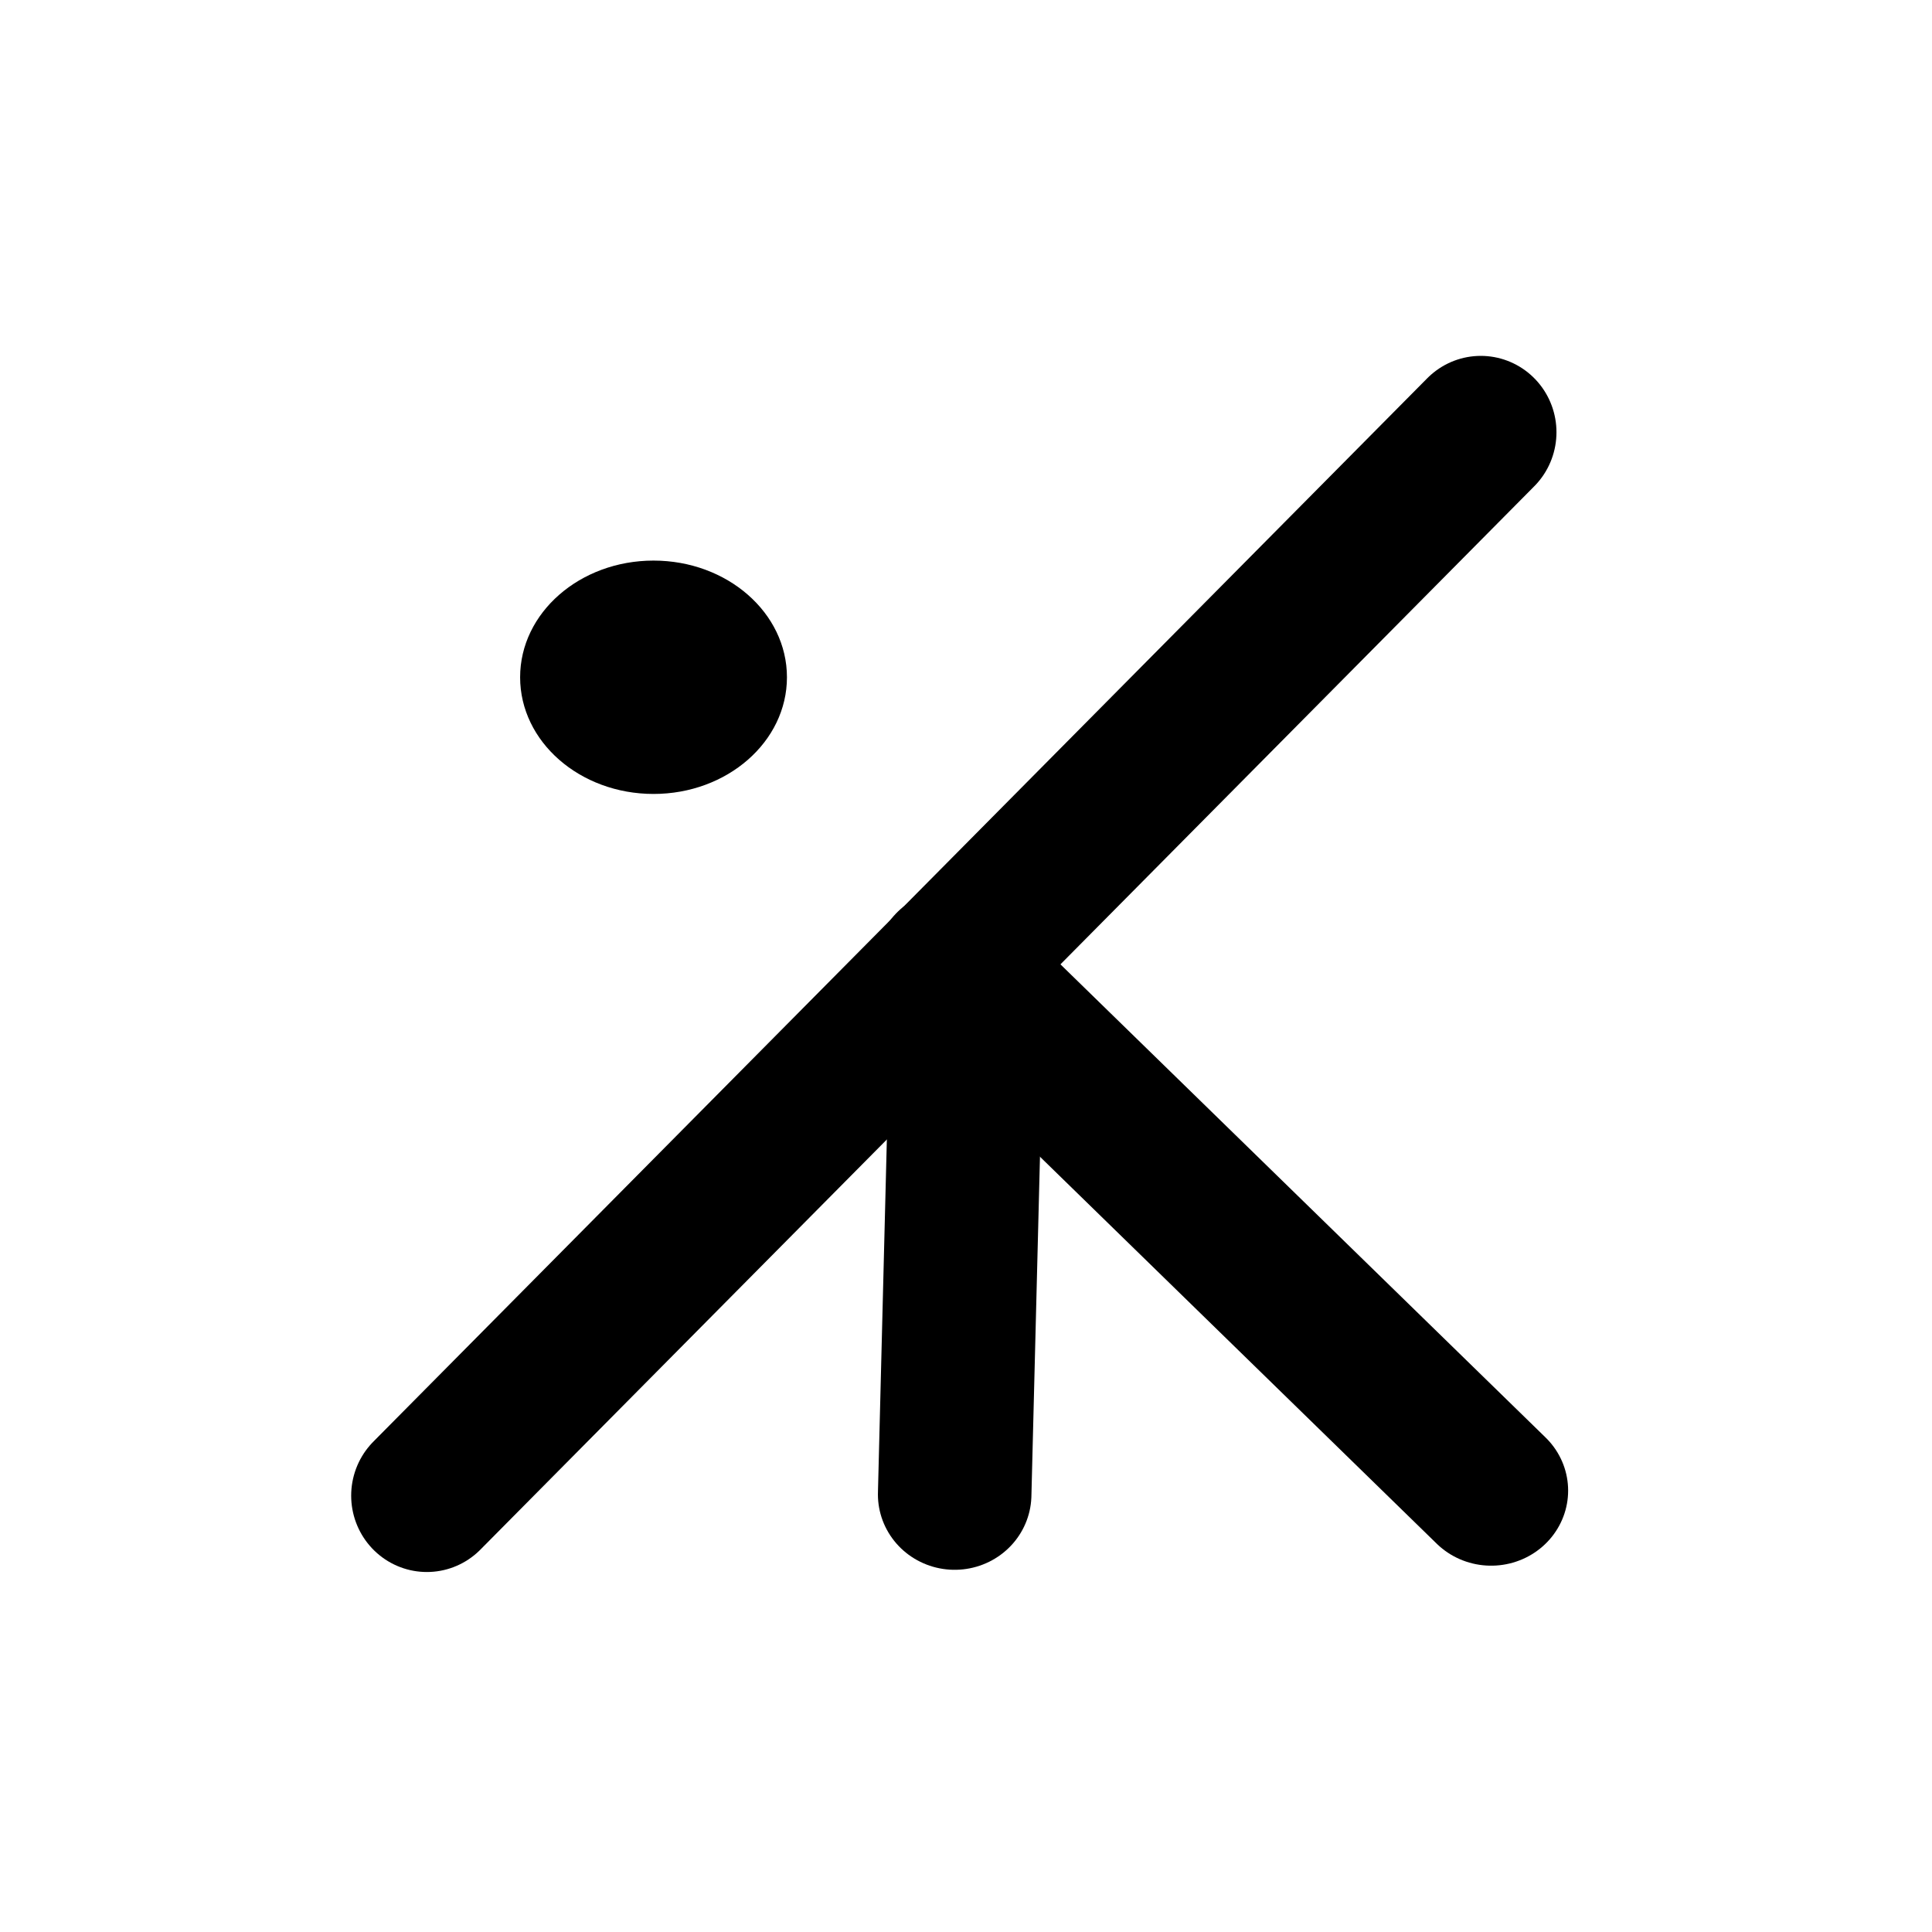 <?xml version="1.0" encoding="UTF-8" standalone="no"?>
<!-- Created with Inkscape (http://www.inkscape.org/) -->

<svg
   width="48"
   height="48"
   viewBox="0 0 12.7 12.7"
   version="1.1"
   id="svg1"
   xmlns="http://www.w3.org/2000/svg"
   xmlns:svg="http://www.w3.org/2000/svg">
  <defs
     id="defs1" />
  <g
     id="layer2">
    <g
       id="layer2-8"
       transform="matrix(-0.962,0,0,0.977,12.34,0.176)"
       style="stroke-width:1.031;stroke-dasharray:none">
      <path
         style="fill:none;stroke:#000000;stroke-width:1.345;stroke-linecap:round;stroke-linejoin:miter;stroke-dasharray:none;stroke-opacity:1"
         d="M 1.648,11.013 C 4.77,7.891 7.891,4.77 11.013,1.648"
         id="path1"
         transform="matrix(-0.769,0,0,0.764,11.178,1.469)" />
    </g>
    <g
       id="layer2-8-5"
       transform="matrix(0.492,0,0,0.483,4.926,5.025)"
       style="stroke-width:2.051;stroke-dasharray:none">
      <path
         style="fill:none;stroke:#000000;stroke-width:2.675;stroke-linecap:round;stroke-linejoin:miter;stroke-dasharray:none;stroke-opacity:1"
         d="M 1.648,11.013 C 4.77,7.891 7.891,4.77 11.013,1.648"
         id="path1-5"
         transform="matrix(-0.769,0,0,0.764,11.178,1.469)" />
    </g>
    <g
       id="layer2-8-5-1"
       transform="matrix(0.492,0,0,0.483,2.403,5.115)"
       style="stroke-width:2.051;stroke-dasharray:none">
      <path
         style="fill:none;stroke:#000000;stroke-width:2.051;stroke-linecap:round;stroke-linejoin:miter;stroke-dasharray:none;stroke-opacity:1"
         d="M 7.871,9.749 7.887,9.103 8.037,3.051"
         id="path1-5-5" />
    </g>
    <ellipse
       style="fill:#000000;stroke:#9a58b0;stroke-width:0;stroke-linecap:round;stroke-dasharray:none;stroke-opacity:0.427;paint-order:stroke fill markers"
       id="path1-6"
       cx="-4.296"
       cy="4.452"
       rx="0.877"
       ry="0.767"
       transform="scale(-1,1)" />
  </g>
</svg>
